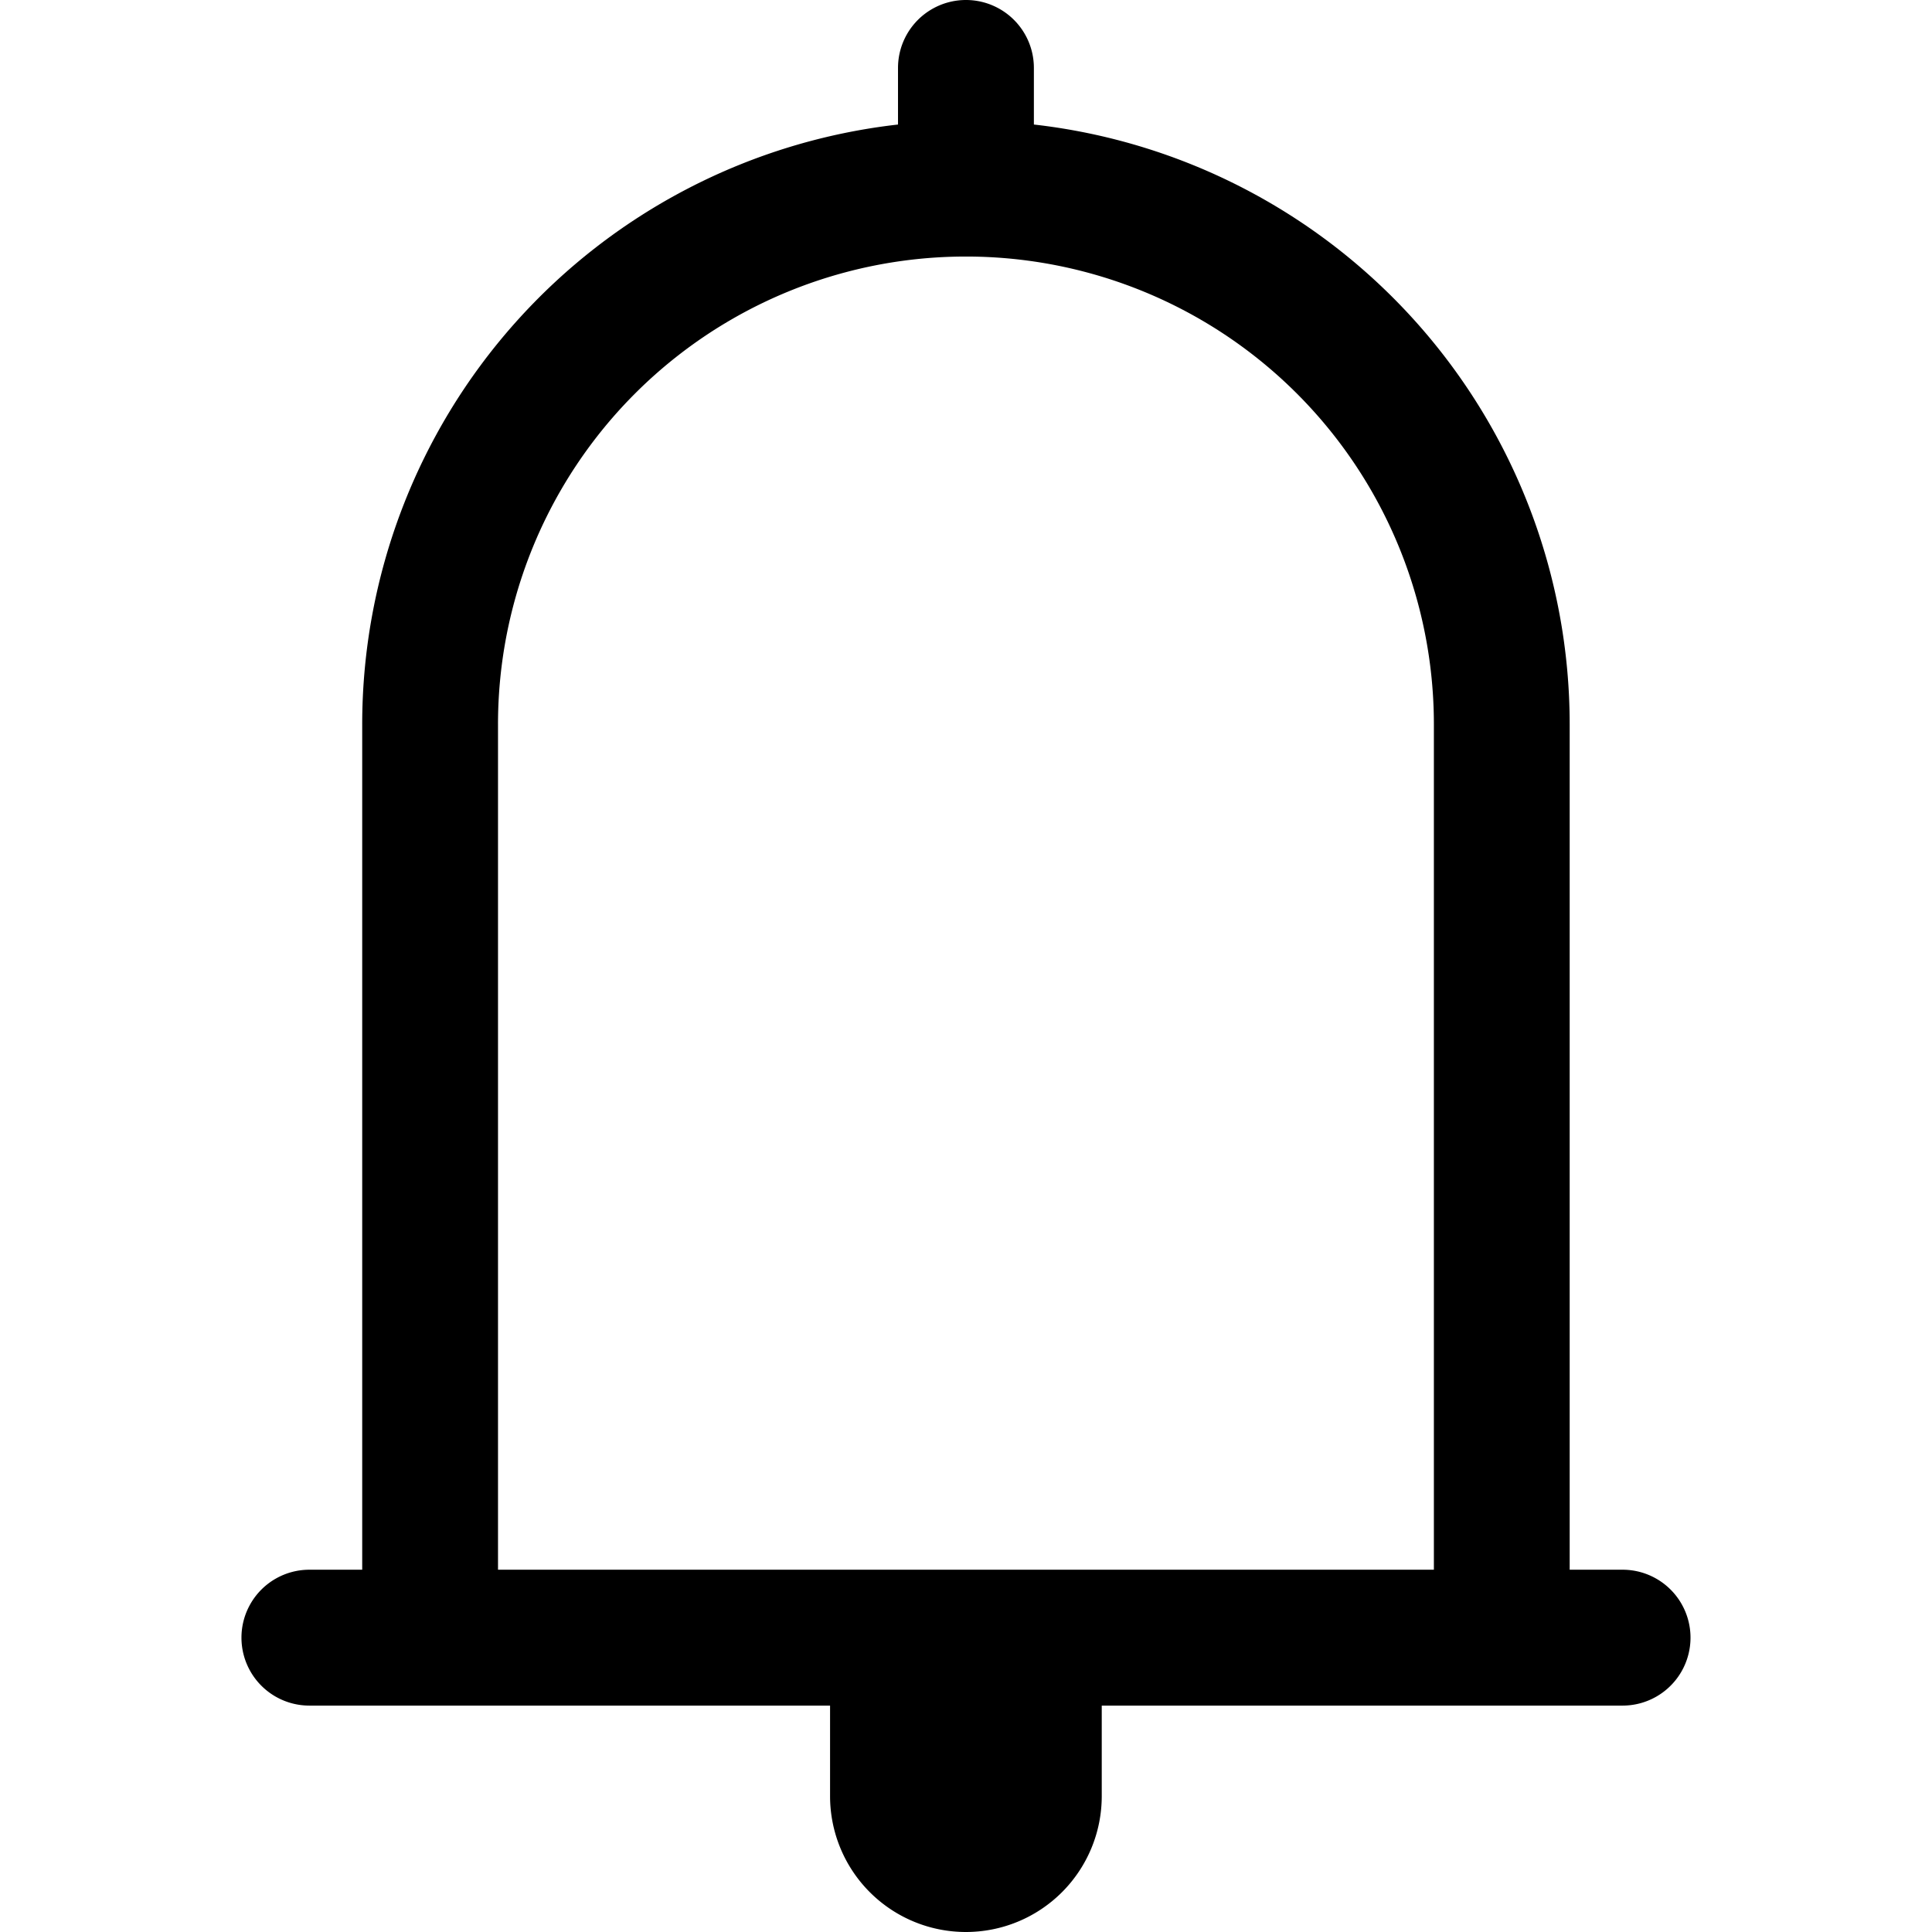 <?xml version="1.0" standalone="no"?><!DOCTYPE svg PUBLIC "-//W3C//DTD SVG 1.1//EN" "http://www.w3.org/Graphics/SVG/1.1/DTD/svg11.dtd"><svg t="1626765298524" class="icon" viewBox="0 0 1024 1024" version="1.1" xmlns="http://www.w3.org/2000/svg" p-id="18360" xmlns:xlink="http://www.w3.org/1999/xlink" width="32" height="32"><path d="M859.953 831.983H831.964V383.992a319.993 319.993 0 0 0-283.983-317.988V36.01a35.967 35.967 0 1 0-72.02 0v29.994A319.993 319.993 0 0 0 191.977 383.992v447.991H163.989a35.967 35.967 0 1 0 0 72.02h275.962v47.999a71.935 71.935 0 1 0 143.997 0v-47.999h276.048a35.967 35.967 0 1 0 0-72.02z m-99.966 0H263.955V383.992A247.931 247.931 0 0 1 511.971 135.976 247.931 247.931 0 0 1 759.987 383.992v447.991z" p-id="18361"></path></svg>
